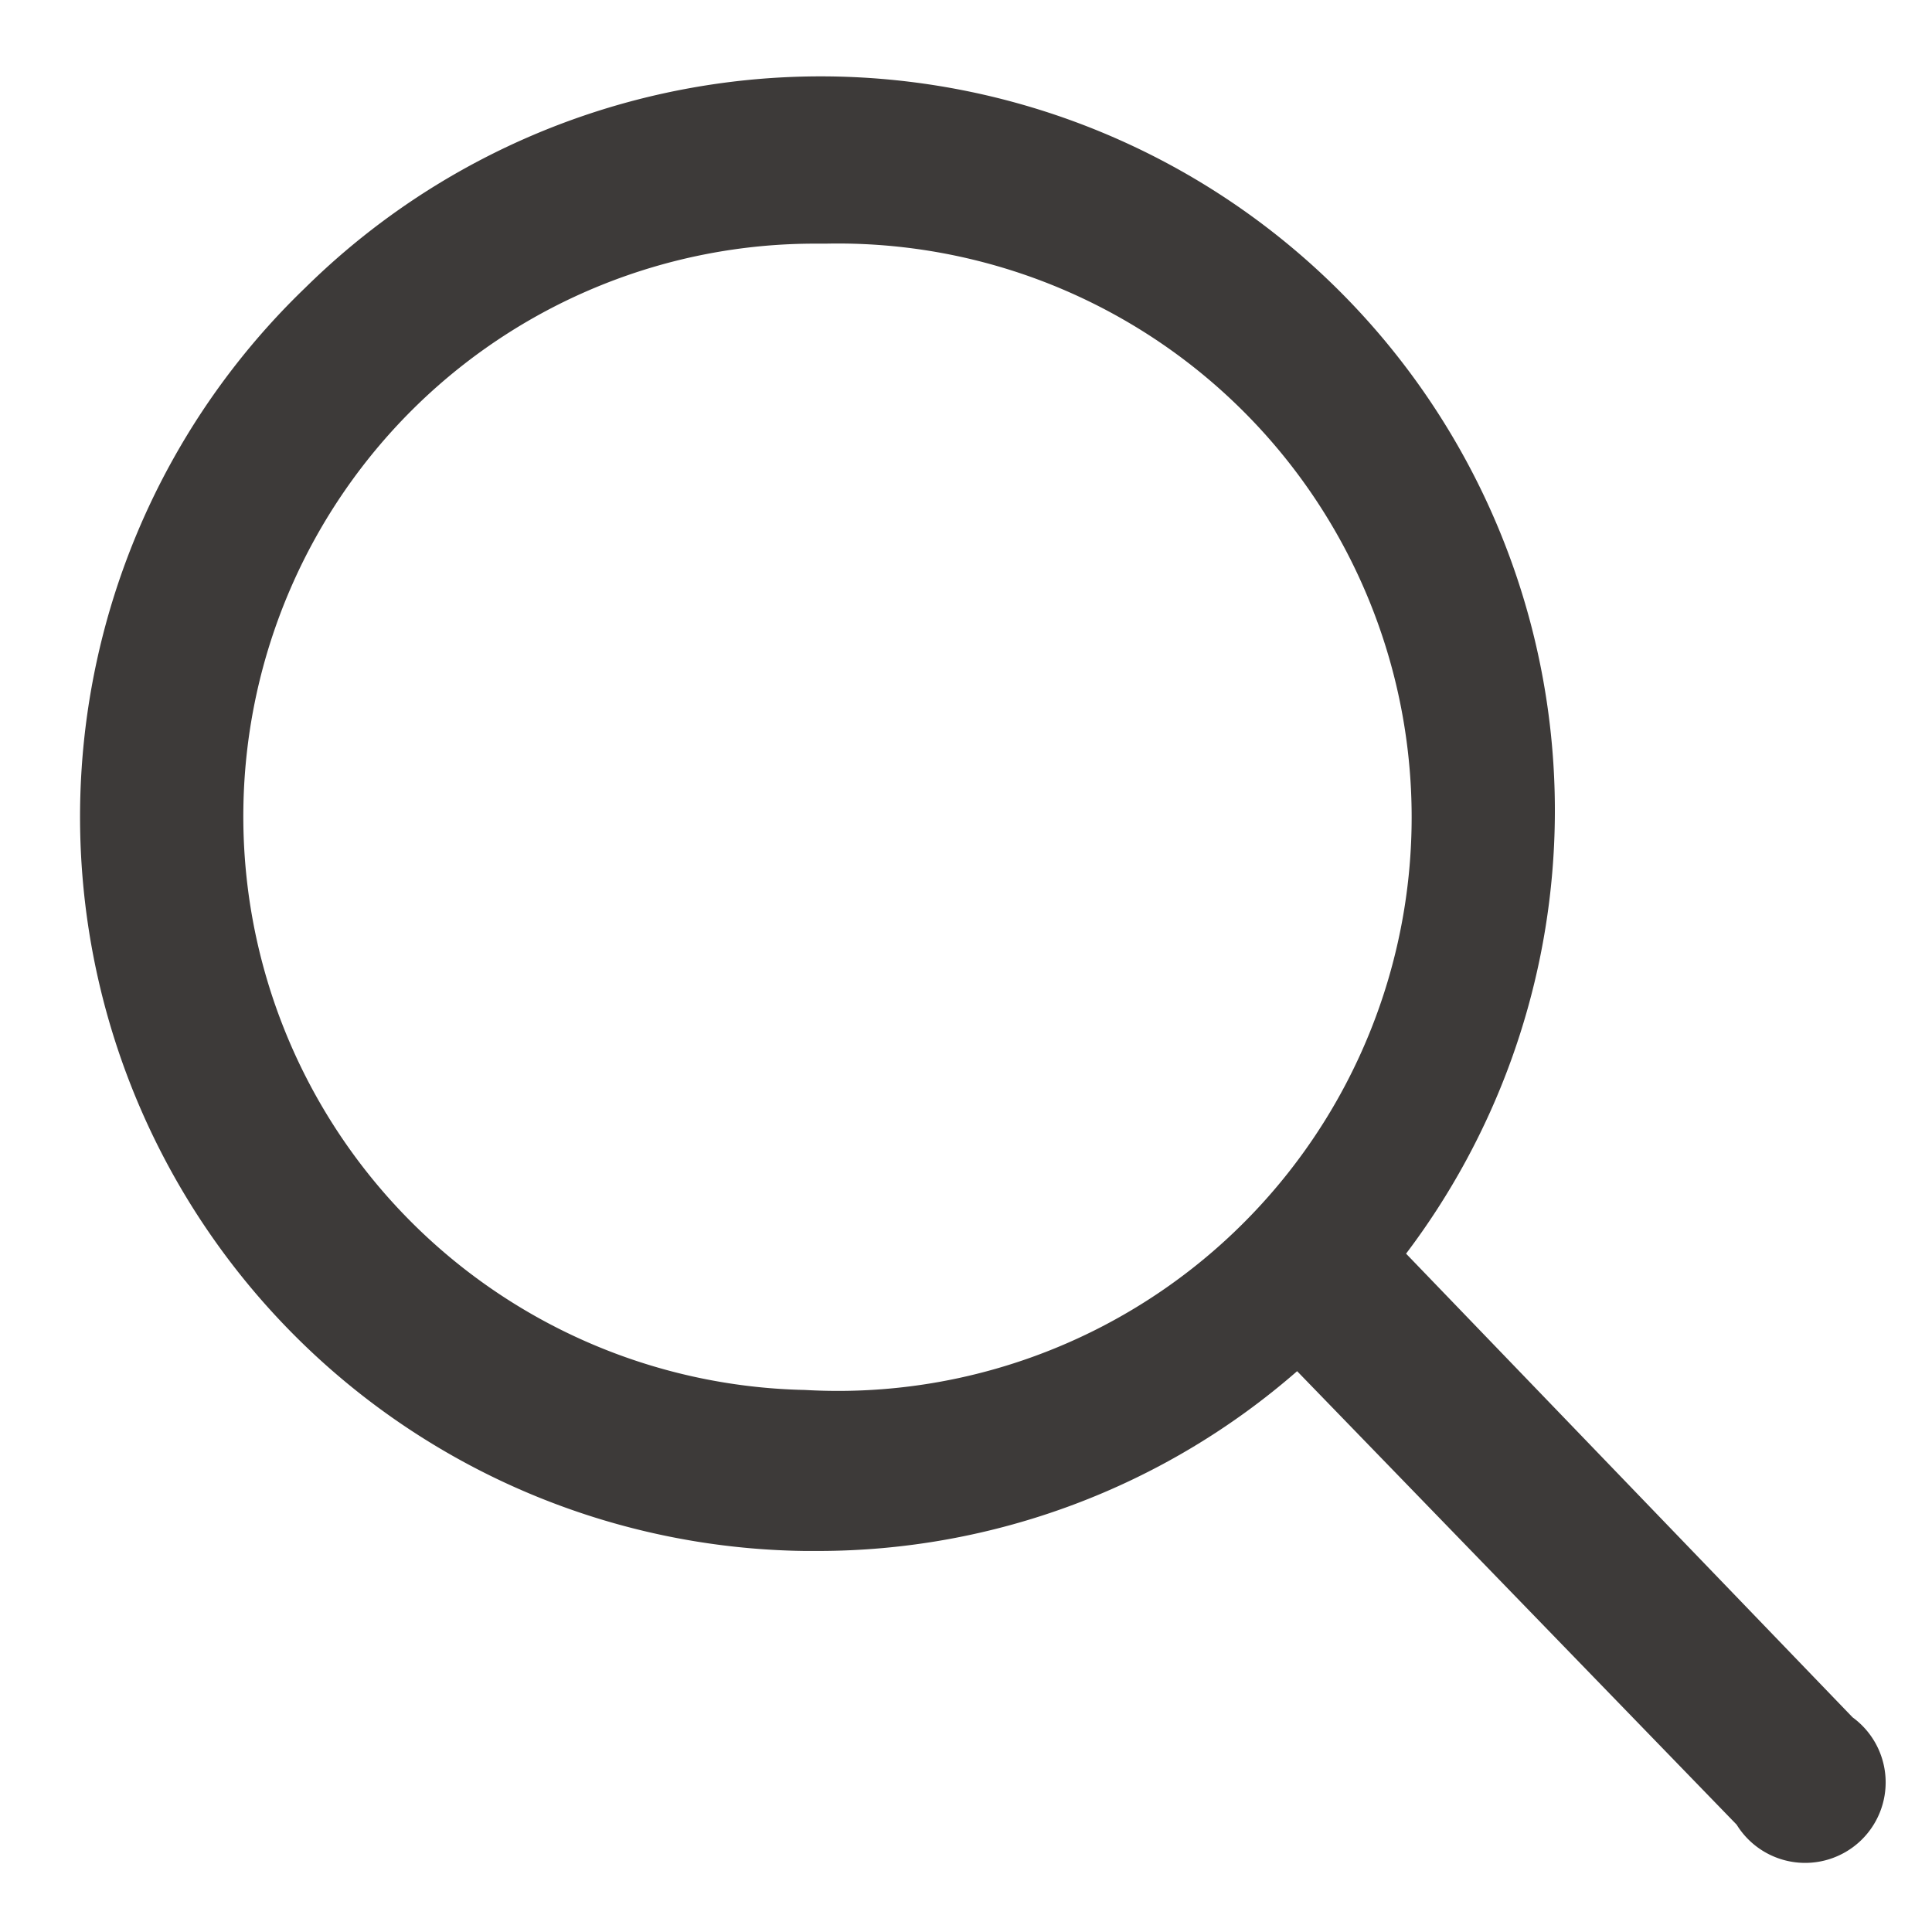 <svg id="Calque_1" data-name="Calque 1" xmlns="http://www.w3.org/2000/svg" viewBox="0 0 36 36"><defs><style>.cls-1{fill:#3d3a39;}</style></defs><title>icon_search</title><path class="cls-1" d="M15,28.9h.23a13.58,13.58,0,0,0,8.94-3.35L32.36,34A1.5,1.5,0,1,0,34.52,32L26.2,23.36a13.68,13.68,0,0,0-20.51-18A13.68,13.68,0,0,0,15,28.9ZM7.78,7.54a10.64,10.64,0,0,1,7.43-3h.18A10.69,10.69,0,1,1,15,25.9,10.69,10.69,0,0,1,7.78,7.54Z"/></svg>